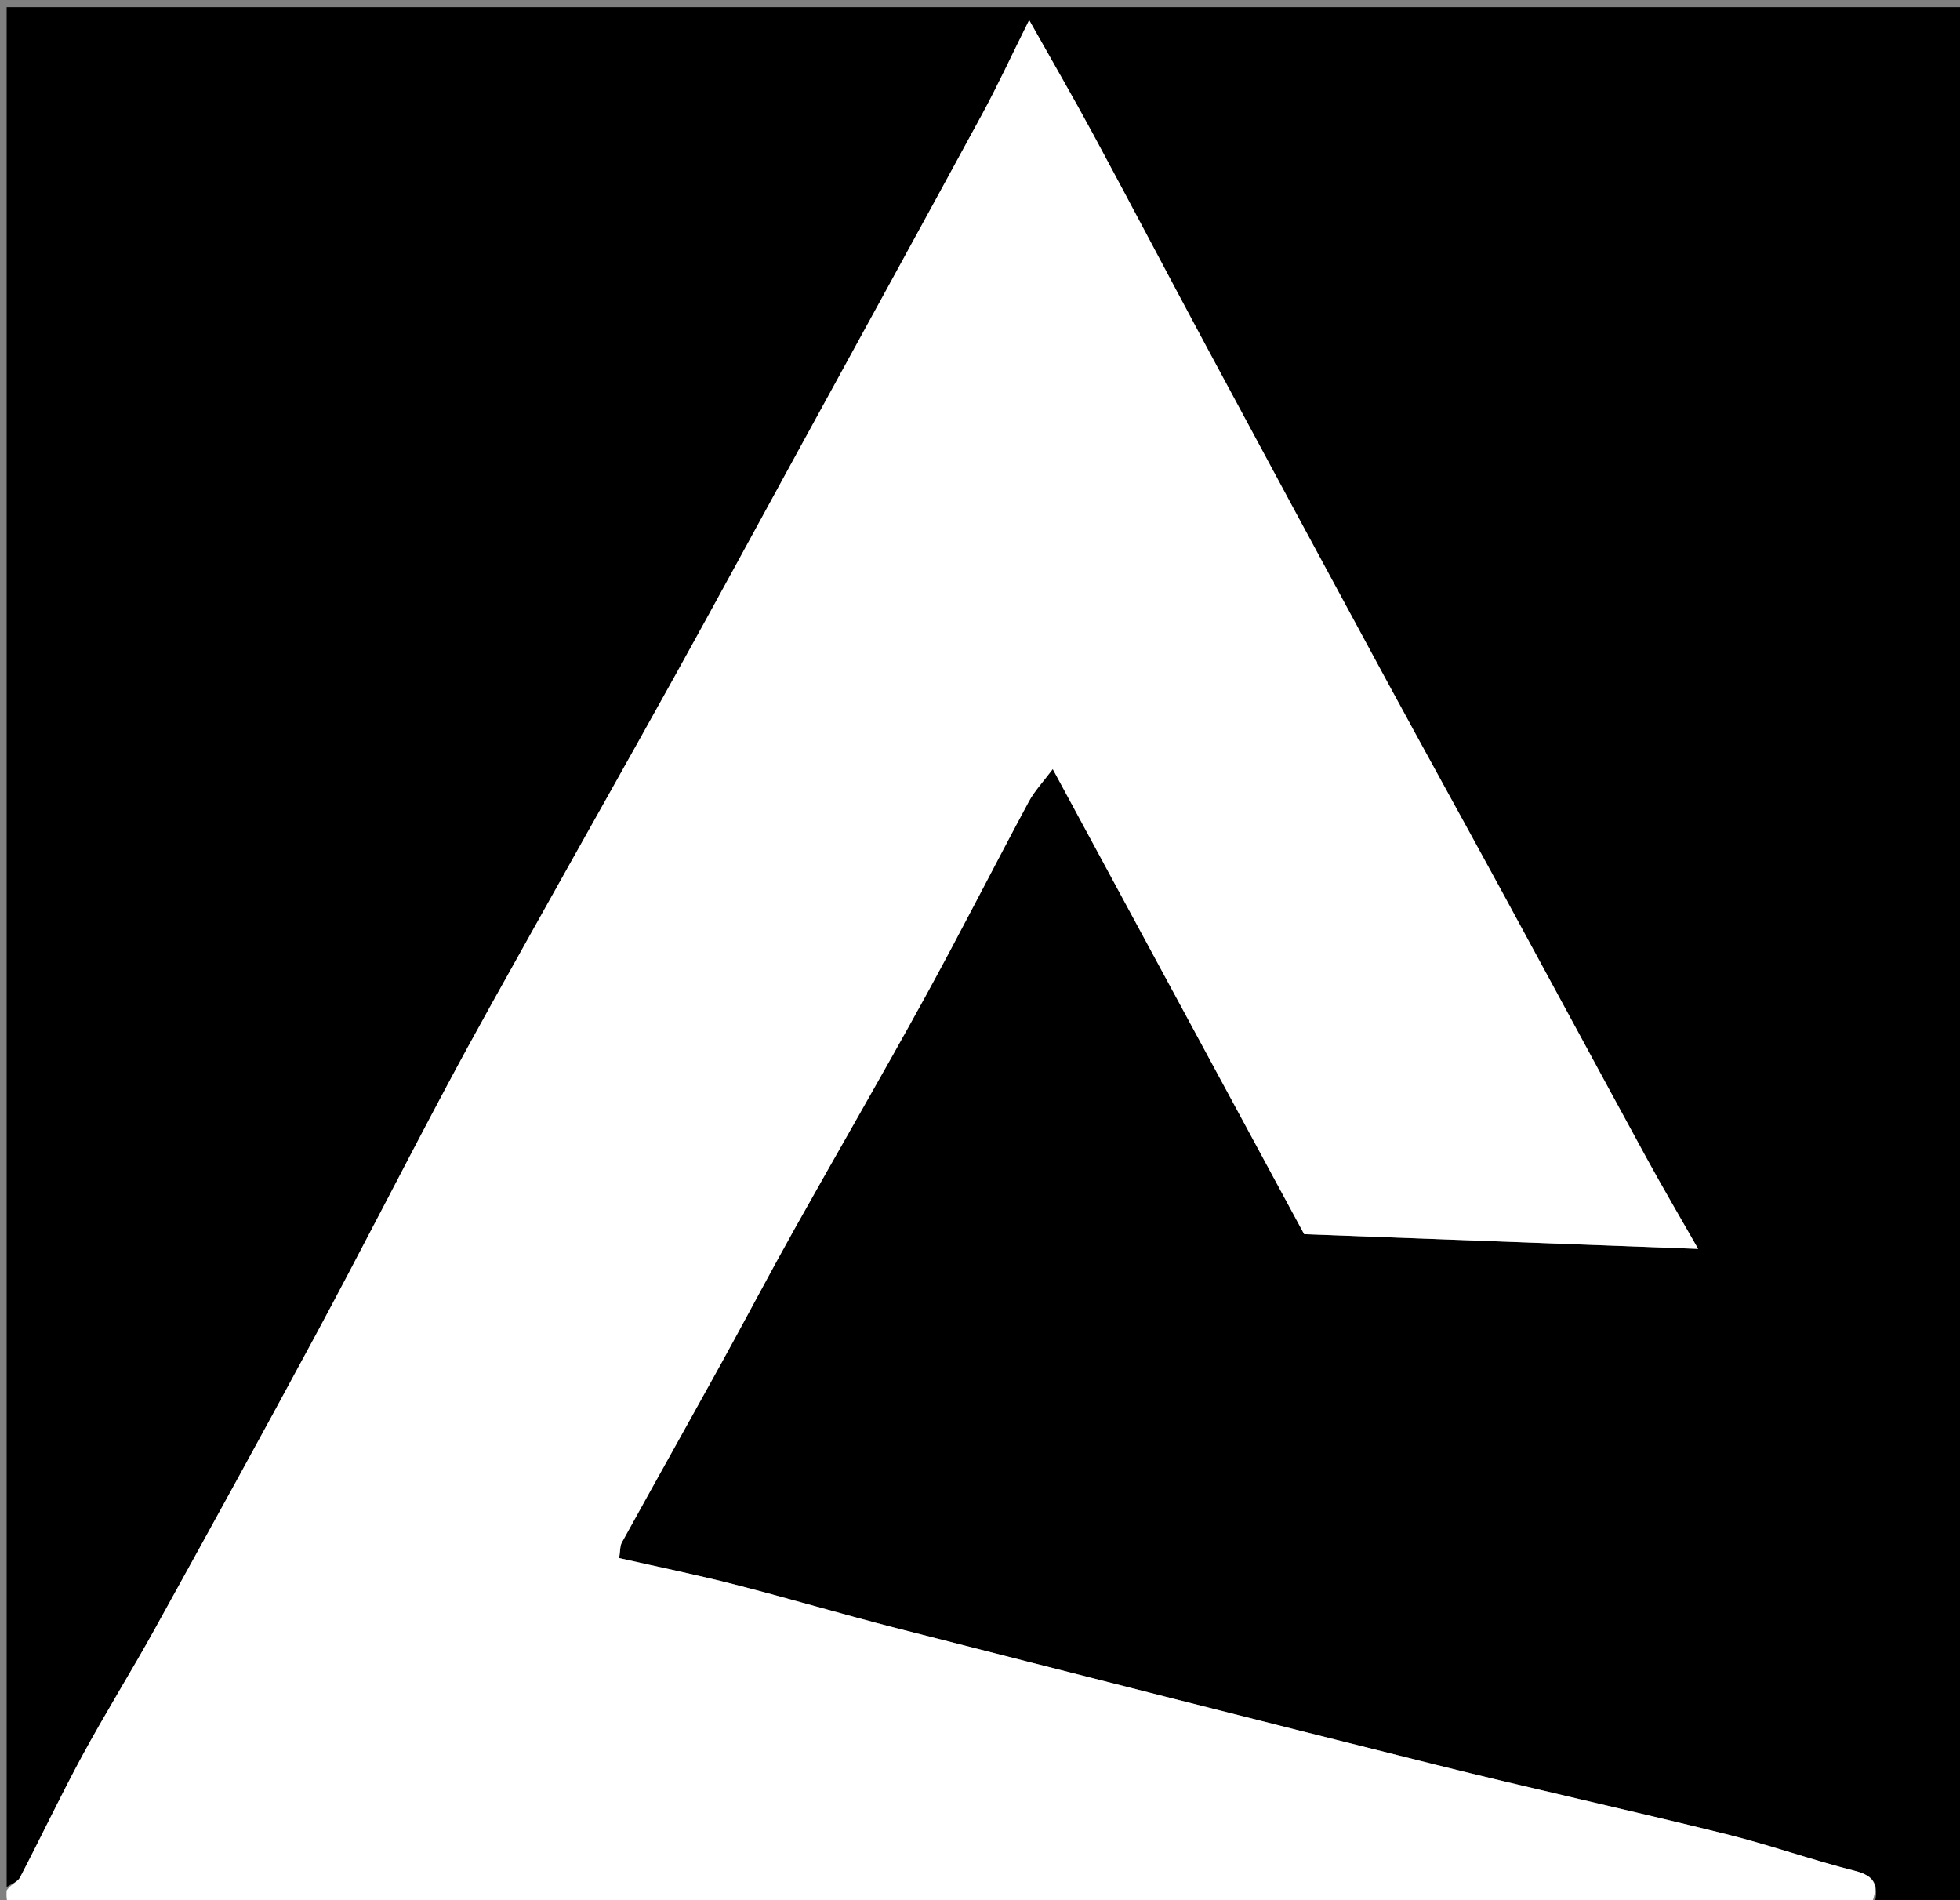 <svg version="1.1" id="Layer_1" xmlns="http://www.w3.org/2000/svg" xmlns:xlink="http://www.w3.org/1999/xlink" x="0px" y="0px"
	 width="100%" viewBox="0 0 294 285" enable-background="new 0 0 294 285" xml:space="preserve">
<rect x="0" y="0" width="294" height="285" fill="#808080" stroke="none"/>
<path fill="#000000" opacity="1" stroke="none" 
	d="
M1,283 
	C1,189.048 1,95.096 1,1.072 
	C98.902,1.072 196.803,1.072 294.852,1.072 
	C294.852,96 294.852,191 294.852,286 
	C290.61,286 286.279,286 281.151,285.659 
	C281.842,282.717 281.325,281.354 278.179,280.559 
	C271.684,278.917 265.345,276.654 258.843,275.044 
	C244.339,271.453 229.741,268.243 215.243,264.63 
	C188.35,257.926 161.494,251.076 134.64,244.218 
	C126.446,242.125 118.333,239.714 110.14,237.615 
	C104.45,236.158 98.687,234.986 92.872,233.667 
	C93.046,232.597 92.983,231.86 93.28,231.322 
	C98.258,222.296 103.305,213.308 108.286,204.284 
	C111.935,197.671 115.447,190.982 119.133,184.39 
	C125.612,172.804 132.284,161.325 138.673,149.689 
	C144.02,139.953 149.041,130.038 154.298,120.253 
	C155.202,118.57 156.57,117.137 157.913,115.336 
	C170.754,139.089 183.081,161.888 195.626,185.092 
	C215.113,185.819 234.956,186.56 254.721,187.298 
	C251.935,182.405 249.387,178.085 246.986,173.685 
	C239.74,160.401 232.567,147.077 225.334,133.787 
	C219.586,123.225 213.753,112.709 208.024,102.138 
	C198.989,85.469 189.99,68.781 181.015,52.079 
	C175.311,41.465 169.719,30.79 163.998,20.184 
	C161.05,14.718 157.93,9.345 154.373,3.014 
	C151.714,8.359 149.652,12.838 147.304,17.163 
	C138.091,34.135 128.788,51.058 119.518,67.999 
	C113.466,79.06 107.461,90.146 101.347,101.173 
	C94.249,113.975 87.04,126.715 79.91,139.499 
	C75.59,147.243 71.235,154.97 67.063,162.793 
	C60.464,175.168 54.104,187.672 47.459,200.022 
	C39.476,214.86 31.34,229.617 23.187,244.364 
	C19.678,250.71 15.831,256.871 12.374,263.244 
	C9.101,269.277 6.168,275.495 2.99,281.582 
	C2.654,282.225 1.679,282.535 1,283 
z"/>
<path fill="#FFFFFF" opacity="1" stroke="none" 
	d="
M1,283.5 
	C1.679,282.535 2.654,282.225 2.99,281.582 
	C6.168,275.495 9.101,269.277 12.374,263.244 
	C15.831,256.871 19.678,250.71 23.187,244.364 
	C31.34,229.617 39.476,214.86 47.459,200.022 
	C54.104,187.672 60.464,175.168 67.063,162.793 
	C71.235,154.97 75.59,147.243 79.91,139.499 
	C87.04,126.715 94.249,113.975 101.347,101.173 
	C107.461,90.146 113.466,79.06 119.518,67.999 
	C128.788,51.058 138.091,34.135 147.304,17.163 
	C149.652,12.838 151.714,8.359 154.373,3.014 
	C157.93,9.345 161.05,14.718 163.998,20.184 
	C169.719,30.79 175.311,41.465 181.015,52.079 
	C189.99,68.781 198.989,85.469 208.024,102.138 
	C213.753,112.709 219.586,123.225 225.334,133.787 
	C232.567,147.077 239.74,160.401 246.986,173.685 
	C249.387,178.085 251.935,182.405 254.721,187.298 
	C234.956,186.56 215.113,185.819 195.626,185.092 
	C183.081,161.888 170.754,139.089 157.913,115.336 
	C156.57,117.137 155.202,118.57 154.298,120.253 
	C149.041,130.038 144.02,139.953 138.673,149.689 
	C132.284,161.325 125.612,172.804 119.133,184.39 
	C115.447,190.982 111.935,197.671 108.286,204.284 
	C103.305,213.308 98.258,222.296 93.28,231.322 
	C92.983,231.86 93.046,232.597 92.872,233.667 
	C98.687,234.986 104.45,236.158 110.14,237.615 
	C118.333,239.714 126.446,242.125 134.64,244.218 
	C161.494,251.076 188.35,257.926 215.243,264.63 
	C229.741,268.243 244.339,271.453 258.843,275.044 
	C265.345,276.654 271.684,278.917 278.179,280.559 
	C281.325,281.354 281.842,282.717 280.677,285.659 
	C188.996,286 96.993,286.01 4.989,285.899 
	C3.732,285.897 0.688,287.942 1,283.5 
z"/>
</svg>